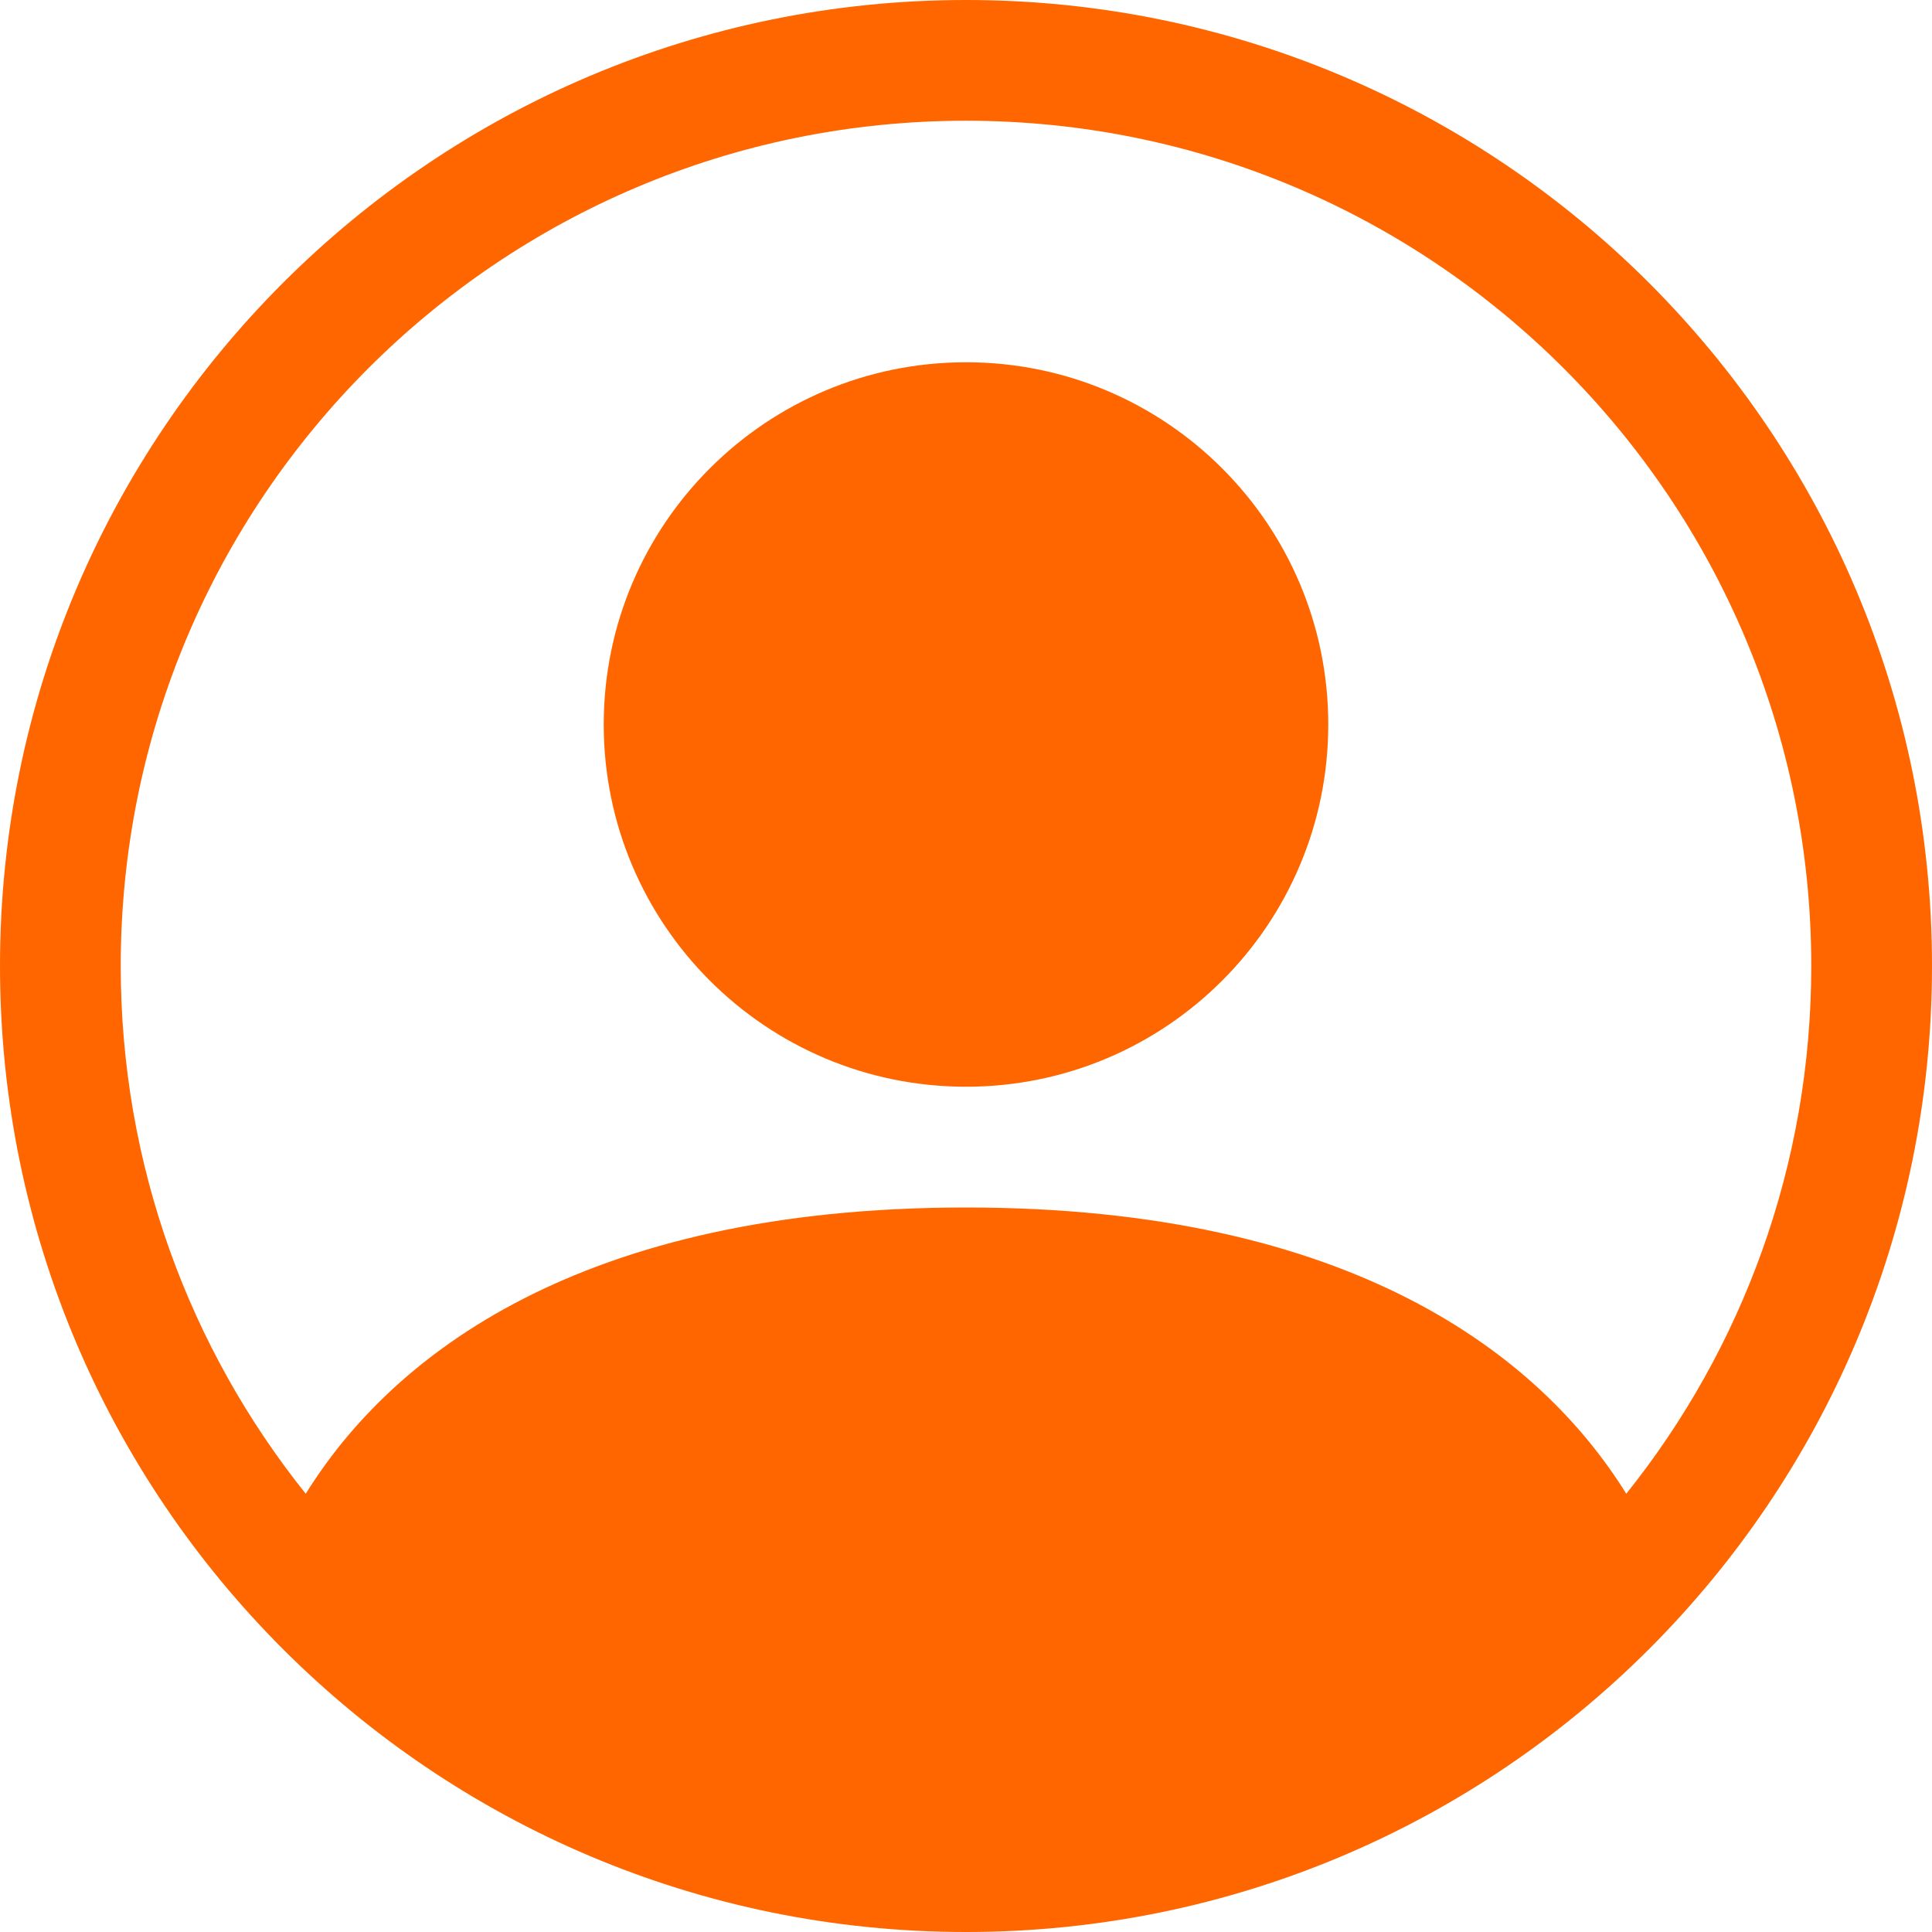 <svg width="53" height="53" viewBox="0 0 53 53" fill="none" xmlns="http://www.w3.org/2000/svg">
<path d="M36.438 19.875C36.438 25.363 31.988 29.812 26.5 29.812C21.012 29.812 16.562 25.363 16.562 19.875C16.562 14.387 21.012 9.938 26.5 9.938C31.988 9.938 36.438 14.387 36.438 19.875Z" fill="#FF6600"/>
<path fill-rule="evenodd" clip-rule="evenodd" d="M0 26.5C0 11.864 11.864 0 26.5 0C41.136 0 53 11.864 53 26.5C53 41.136 41.136 53 26.5 53C11.864 53 0 41.136 0 26.5ZM26.5 3.312C13.694 3.312 3.312 13.694 3.312 26.5C3.312 31.977 5.211 37.01 8.387 40.978C10.742 37.184 15.915 33.125 26.5 33.125C37.085 33.125 42.258 37.184 44.613 40.978C47.789 37.01 49.688 31.977 49.688 26.5C49.688 13.694 39.306 3.312 26.5 3.312Z" fill="#FF6600"/>
</svg>

